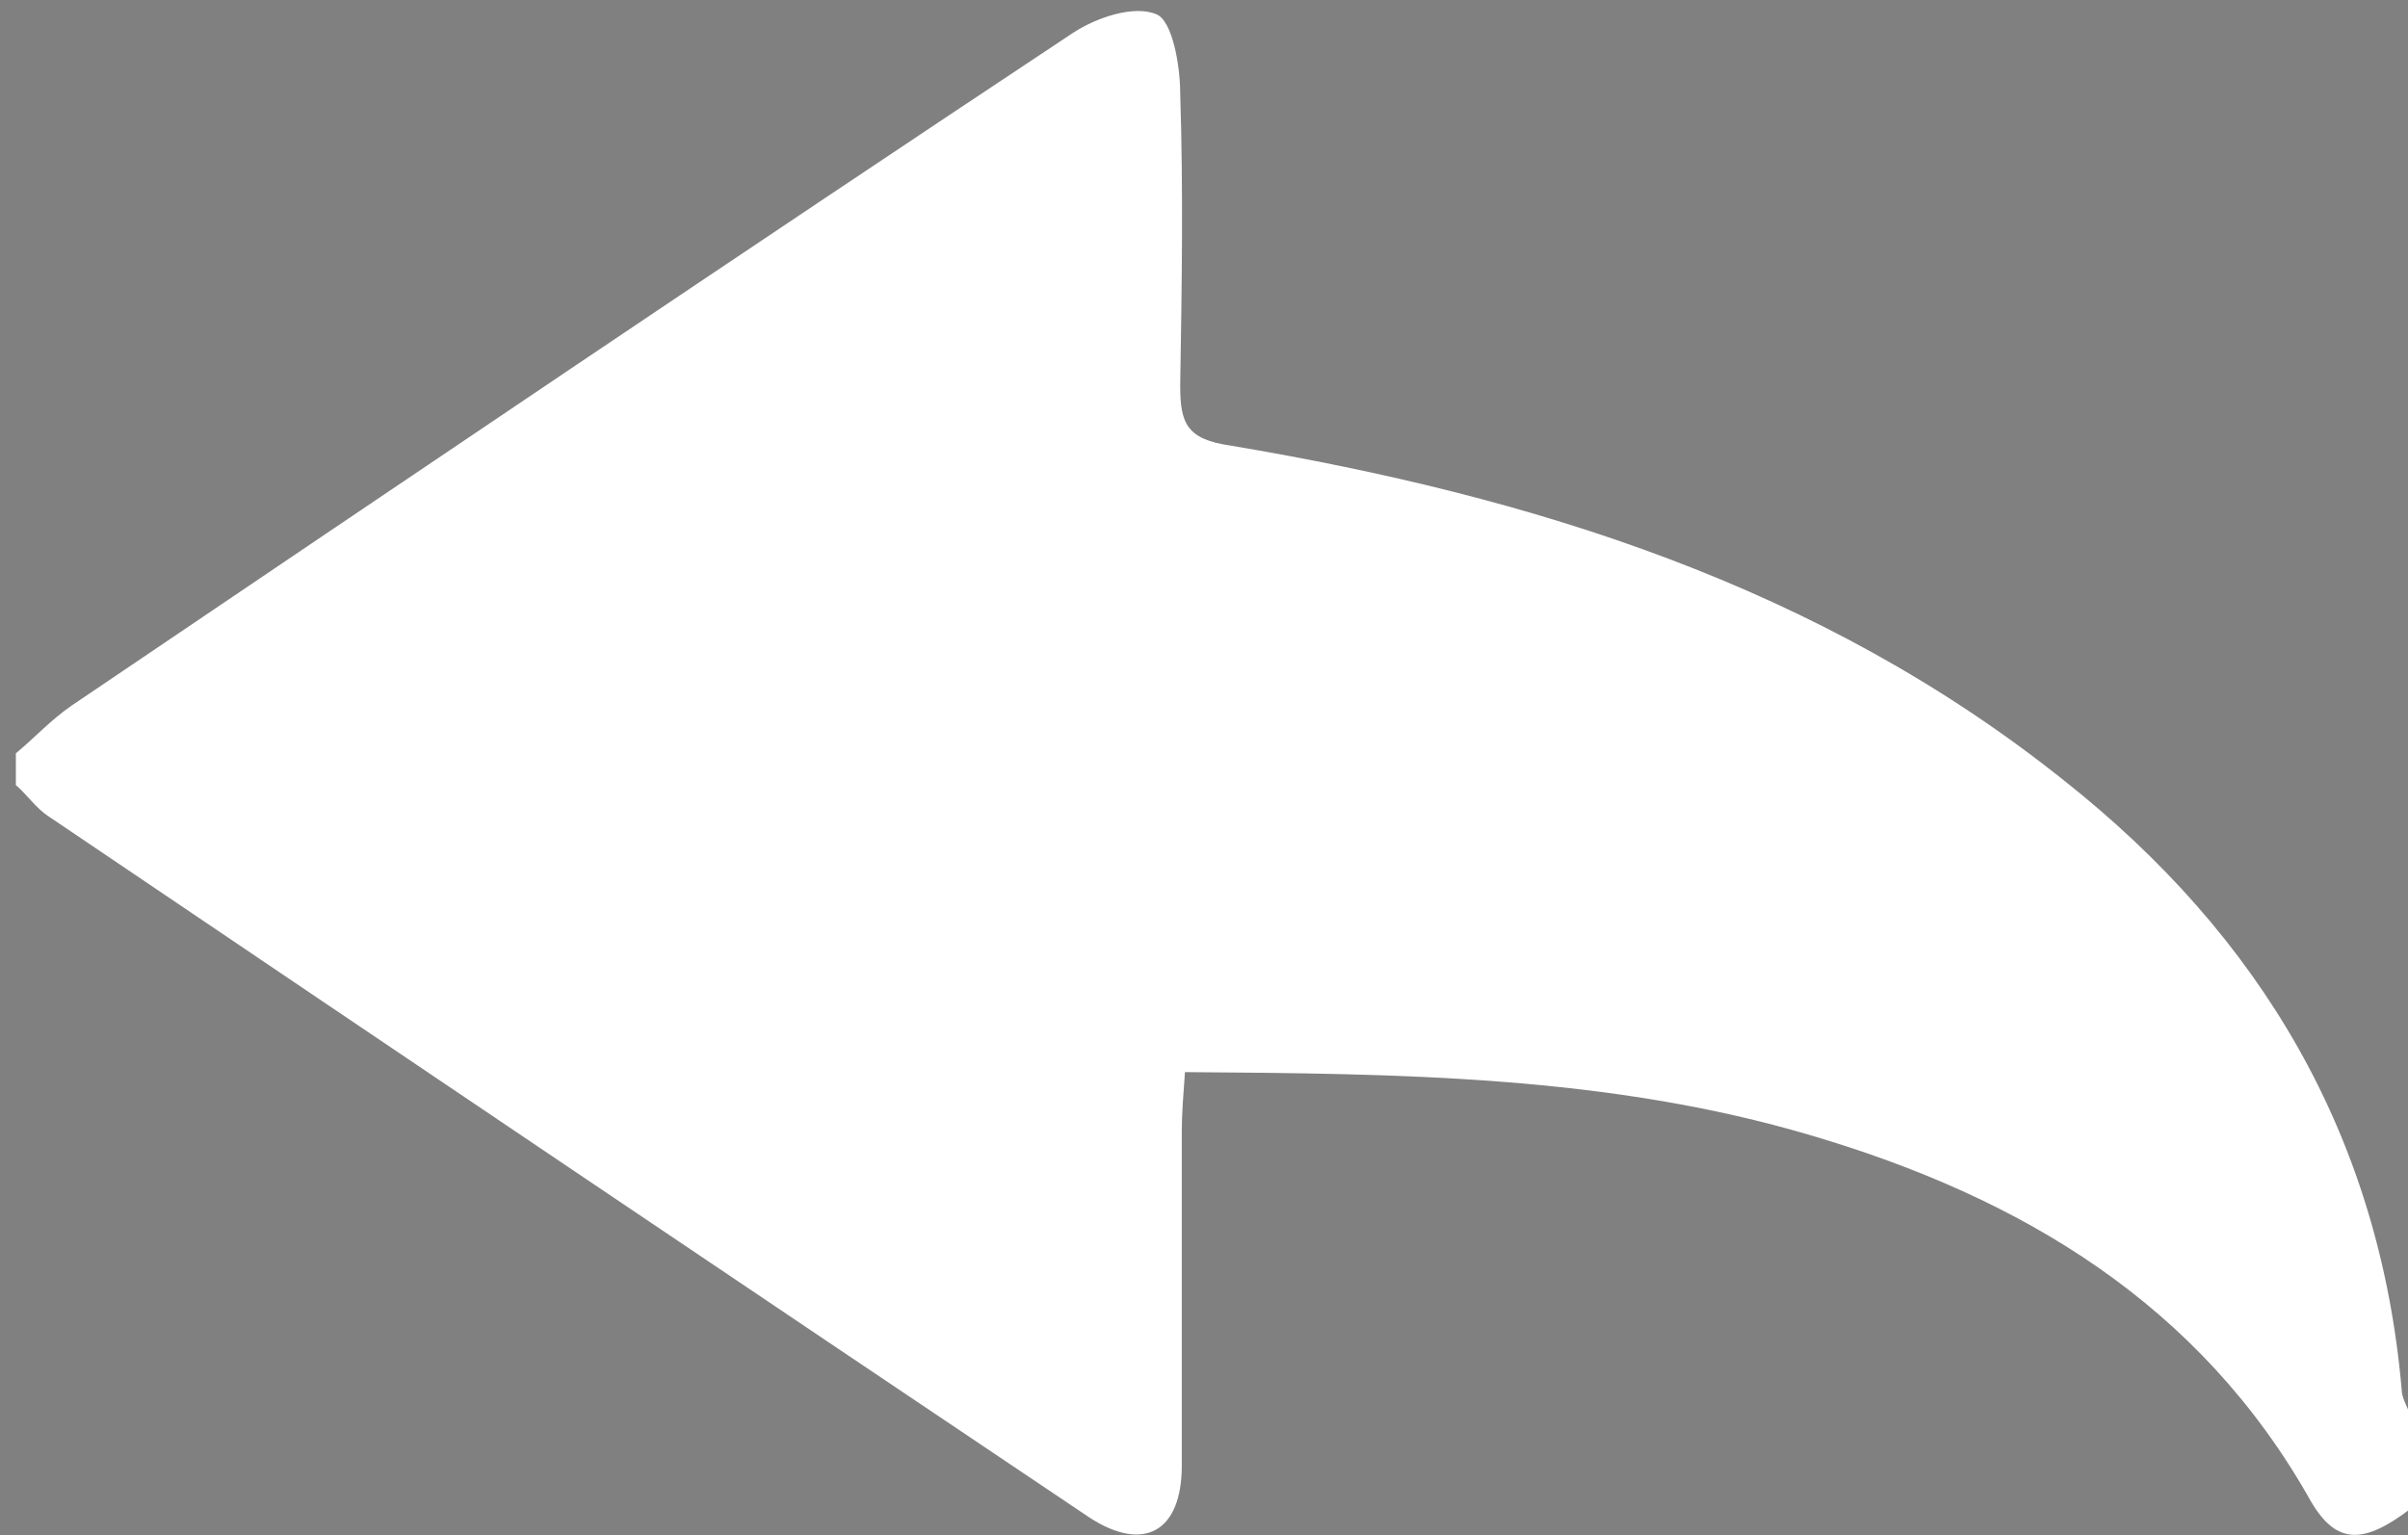 <?xml version="1.0" encoding="utf-8"?>
<!-- Generator: Adobe Illustrator 22.1.0, SVG Export Plug-In . SVG Version: 6.00 Build 0)  -->
<svg version="1.1" xmlns="http://www.w3.org/2000/svg" xmlns:xlink="http://www.w3.org/1999/xlink" x="0px" y="0px"
	 viewBox="0 0 151.8 96.8" style="enable-background:new 0 0 151.8 96.8;" xml:space="preserve">
<rect x="0" y="0" width="151.8" height="96.8" fill="#808080" stroke="none"/>
<style type="text/css">
	.st0{fill:#434141;stroke:#FFFFFF;stroke-width:0.828;stroke-miterlimit:10;}
	.st1{fill:#FFFFFF;stroke:#000000;stroke-miterlimit:10;}
	.st2{fill:#FFFFFF;}
	.st3{display:none;}
	.st4{display:inline;}
	.st5{display:inline;fill:#FFFFFF;stroke:#000000;stroke-width:3;stroke-miterlimit:10;}
	.st6{fill:#010101;}
	.st7{fill:#567ECC;}
	.st8{fill:#698FD9;}
</style>
<g id="Layer_1">
	<path class="st0" d="M-376.1,128.4h-127c-6.6,0-12-5.4-12-12v-127c0-6.6,5.4-12,12-12h127c6.6,0,12,5.4,12,12v127
		C-364.1,123-369.5,128.4-376.1,128.4z"/>
	<g id="bDhY4X_1_">
		<g>
			<path class="st1" d="M-539.9,130c-2.6,3-5,5.7-7.4,8.5c-7.8-5.1-15.2-9.7-22.4-14.8c-1.3-0.9-1.5-3.5-2.2-5.4
				c-0.6-1.6-0.8-3.7-1.9-4.8c-17.6-18.2-35.2-36.3-52.9-54.4c-0.3,0.5-0.6,1.1-0.9,1.6c-3.1,0.8-6.1,2.2-9.3,2.3
				c-3.8,0.2-6.4-2-7.2-6c-1.8-8.5-3.8-10.2-12.4-11.4c-1.2-0.2-2.5-1.1-3.4-2c-10.2-10.4-20.4-20.8-30.6-31.2
				c-3.8-3.9-4.7-8.6-3-13.7c3.8-11.3,17.1-18.1,27.4-14c2.1,0.8,4.2,2.2,5.8,3.8c9,9.5,17.9,19,26.7,28.7c1.2,1.3,1.9,3.3,2.2,5
				c0.8,5.7,4.5,10.3,10,11.9c9.2,2.7,10.5,8.1,3.2,15.2c9.8,10.3,19.6,20.7,29.5,31c7.2,7.6,14.5,15,21.6,22.7
				c2.3,2.5,4.7,4.1,8.1,3.6c2.6-0.4,4.2,0.6,5.7,2.9C-548.9,116.5-544.3,123.3-539.9,130z"/>
			<path class="st1" d="M-611.9,50c5.1-4.7,5.2-7.2,0.2-14.3c0.7-0.5,1.5-1,2.3-1.6c5.6-4.8,9-9.8,8.8-18.2
				c-0.2-15.1,14-28.4,30.1-30.5c3.5-0.4,7.1-0.1,11.5-0.1c-2.5,3.2-4.5,5.8-6.6,8.4c-2.2,2.8-4.4,5.6-6.6,8.4
				c-8.8,11.2-8.7,12.2,2,21.6c3.1,2.7,5.3,2.7,8.5-0.2c6.2-5.6,12.4-11.3,18.5-17c0.9-0.8,1.8-1.5,3.9-2c-0.4,4.5-0.3,9.1-1.2,13.6
				c-2,10.6-6,20.3-14.6,27.4c-6,5-13,6.4-20.5,4.7c-2.5-0.6-4.3-0.3-6.3,1.4c-5.1,4.4-10.4,8.5-15.4,12.5
				C-602.3,59.2-607,54.7-611.9,50z"/>
			<path class="st1" d="M-641.3,65.7c4.9,3.3,9.5,5.3,13.9,1.5c4.2,3.8,8.2,7.5,12.5,11.4c-7.7,6.6-15.2,13-22.7,19.4
				c-13,11-25.9,22.1-38.9,33.1c-5,4.2-9.7,4-14.1-0.5c-4.5-4.6-4.9-10.9-0.7-15.5c3-3.2,6.2-6.2,9.3-9.3
				c13-12.9,25.9-25.8,38.9-38.7C-642.6,66.8-642,66.4-641.3,65.7z M-676.5,120.9c0-3-2.4-5.7-5.3-5.8c-3.2-0.2-6,2.6-6,6
				c0,3,2.5,5.6,5.5,5.5C-679.1,126.6-676.6,124.1-676.5,120.9z"/>
		</g>
	</g>
	<g id="bDhY4X_2_">
		<g>
			<path class="st2" d="M-375.9,110c-2.2,2.5-4.1,4.7-6.1,7c-6.4-4.2-12.6-8-18.6-12.2c-1.1-0.8-1.2-2.9-1.8-4.5
				c-0.5-1.3-0.6-3-1.5-4c-14.5-15.1-29.2-30.1-43.8-45.1c-0.3,0.4-0.5,0.9-0.8,1.3c-2.6,0.7-5.1,1.8-7.7,1.9
				c-3.2,0.2-5.3-1.7-6-4.9c-1.5-7.1-3.1-8.5-10.3-9.4c-1-0.1-2-0.9-2.8-1.7c-8.5-8.6-16.9-17.2-25.4-25.8
				c-3.2-3.3-3.9-7.1-2.4-11.3c3.2-9.3,14.2-15,22.7-11.6c1.7,0.7,3.5,1.8,4.8,3.1c7.4,7.8,14.8,15.8,22.1,23.8
				c1,1.1,1.6,2.7,1.8,4.1c0.7,4.7,3.7,8.5,8.3,9.8c7.6,2.2,8.7,6.7,2.6,12.6c8.1,8.6,16.3,17.1,24.4,25.7c6,6.3,12,12.4,17.9,18.8
				c1.9,2.1,3.9,3.4,6.7,3c2.2-0.3,3.5,0.5,4.7,2.4C-383.4,98.8-379.5,104.5-375.9,110z"/>
			<path class="st2" d="M-435.5,43.8c4.3-3.9,4.3-5.9,0.1-11.9c0.6-0.4,1.3-0.8,1.9-1.4c4.6-4,7.4-8.1,7.3-15.1
				C-426.4,3-414.6-8.1-401.3-9.8c2.9-0.4,5.8-0.1,9.5-0.1c-2.1,2.6-3.8,4.8-5.5,7c-1.8,2.3-3.7,4.6-5.5,7
				c-7.3,9.3-7.2,10.1,1.7,17.8c2.6,2.3,4.4,2.2,7.1-0.2c5.1-4.7,10.2-9.4,15.4-14.1c0.7-0.7,1.5-1.3,3.2-1.7
				c-0.3,3.8-0.3,7.6-1,11.2c-1.7,8.8-5,16.8-12.1,22.7c-5,4.2-10.7,5.3-16.9,3.9c-2.1-0.5-3.6-0.3-5.2,1.2
				c-4.2,3.6-8.6,7-12.7,10.4C-427.5,51.4-431.4,47.7-435.5,43.8z"/>
			<path class="st2" d="M-459.8,56.8c4,2.7,7.9,4.4,11.5,1.3c3.5,3.2,6.8,6.2,10.4,9.5c-6.4,5.5-12.6,10.8-18.8,16.1
				c-10.7,9.1-21.5,18.3-32.2,27.4c-4.1,3.5-8,3.3-11.7-0.4c-3.8-3.8-4-9.1-0.5-12.8c2.5-2.7,5.2-5.1,7.7-7.7
				c10.7-10.7,21.4-21.3,32.2-32C-460.9,57.7-460.5,57.4-459.8,56.8z M-489,102.5c0-2.5-2-4.7-4.4-4.8c-2.7-0.1-4.9,2.2-4.9,5
				c0,2.5,2.1,4.6,4.5,4.6C-491.1,107.2-489.1,105.2-489,102.5z"/>
		</g>
	</g>
	<g id="_x38_v3C2y_1_">
		<g>
			<path class="st2" d="M-243-2.7c0.9,1,2.1,2.5,3.2,3.8c-27.4,27.4-55,55-83,83c2.3,1.6,4,2.8,6,4.2c27-27.1,54.5-54.6,82-82.2
				c7.5,7.5,14.8,14.9,21.9,22c-28.9,28.9-58,58-87,86.9c-9.9-10-20.2-20.3-30.3-30.4C-301.4,55.7-272.3,26.7-243-2.7z"/>
			<path class="st2" d="M-207.5,23.8c-10.7-10.7-21-21-31.4-31.5c2.9-2.9,5.7-6.2,9-9c4.7-3.9,11.2-3.5,15.7,0.8
				c5,4.8,10,9.7,14.8,14.8c4.5,4.7,4.5,11.4,0.2,16.3C-201.9,18.3-204.7,21-207.5,23.8z"/>
			<path class="st2" d="M-305.2,119.8c-11.2,1.7-22.9,3.4-35.2,5.3c1.9-12.3,3.6-24,5.3-35.4C-325.1,99.7-315.2,109.7-305.2,119.8z"
				/>
		</g>
	</g>
</g>
<g id="Layer_10" class="st3">
	<g id="oOT1kY_1_" class="st4">
		<g>
			<path class="st2" d="M-96.9,118.6c-20.5,0-41-0.4-61.5,0.2c-8.9,0.2-13.9-8.2-9.2-16.5c18.2-31.9,36.2-64,54.3-96.1
				c2.9-5.2,5.8-10.3,8.7-15.4c4.1-7,12.5-7.1,16.5-0.1C-66.9,28-45.8,65.2-24.8,102.5c4.6,8.1-0.2,16.1-9.5,16.1
				C-55.2,118.6-76,118.6-96.9,118.6z M-123.9,59.7c-1.5-0.5-2.7-0.9-4.1-1.4c-0.5,1.4-1,2.5-1.4,3.8c20.9,9.2,41.5,18.3,61.6,27.1
				c-2.8,5.4-5.5,10.5-8.3,15.7c12.9,0,25.1,0,37.8,0c-5.4-9.5-10.6-18.7-16.1-28.4c-2.6,2.7-4.9,5.3-7.4,7.6
				c-0.7,0.7-2.4,1.1-3.2,0.8c-4.6-1.7-9.2-3.7-13.7-5.7c-1-0.4-2-1.7-2.2-2.7c-1.3-5.4-2.2-10.9-3.6-16.3c-0.6-2.3-1.7-5.2-3.5-6.2
				c-7.3-4.1-14.9-7.6-23.9-5.7c-4.6,0.9-8.3,2.4-9.8,7.3C-122.2,57-123.1,58.2-123.9,59.7z M-122.8,104.9c8.5,1,8.4,1,10.6-6.5
				c1.8-6.3,3.7-12.6,5.5-18.9c8.4,6.9,10.5,15.7,8.5,25.7c3.4,0,6,0,8.8,0c0-4.9,0.4-9.6-0.2-14.1c-0.3-2.5-1.8-5.9-3.8-7
				c-6.8-3.6-14.1-6.4-21.4-9.6C-117.5,84.8-120.1,94.8-122.8,104.9z M-82.9,40.5c0.1-4.7-3.5-8.5-8.1-8.6c-4.2-0.1-8.2,3.8-8.2,8.1
				c-0.1,4.5,3.5,8.1,8,8.2C-86.5,48.3-82.9,45.1-82.9,40.5z"/>
			<path class="st2" d="M-106.4,56.3c-1.4,3-2.8,6-4.4,9.2c-1.9-0.8-3.4-1.4-5-2C-114.4,57.2-113.3,56.4-106.4,56.3z"/>
			<path class="st2" d="M-89.8,74.6c-2.4-1-4.1-1.8-6.4-2.8c1.2-2.8,2.3-5.6,3.8-9.2C-91.5,67-90.7,70.5-89.8,74.6z"/>
		</g>
	</g>
</g>
<g id="Layer_11">
	<g id="QWGp6Z_1_">
		<g>
			<path class="st2" d="M152,95.1c-3,2.3-4.7,2.3-6.3-0.4c-7-12.5-18.3-19.2-31.5-23.1c-12.8-3.8-26-3.9-39.5-4
				c-0.1,1.4-0.2,2.6-0.2,3.7c0,7,0,14.1,0,21.1c0,4.2-2.4,5.5-5.8,3.3C46.8,81,25,66.3,3.1,51.5c-0.8-0.5-1.4-1.4-2.1-2
				c0-0.7,0-1.3,0-2c1.2-1,2.2-2.1,3.5-3c21-14.2,42-28.4,63.1-42.4c1.5-1,3.9-1.8,5.3-1.2c1,0.4,1.5,3.2,1.5,5
				c0.2,6.1,0.1,12.3,0,18.4c0,2.4,0.4,3.4,3.2,3.8c19,3.2,37.1,8.8,52.5,21.1c12.4,9.8,19.9,22.4,21.3,38.4c0,0.5,0.3,1,0.5,1.5
				C152,91.1,152,93.1,152,95.1z"/>
		</g>
	</g>
</g>
<g id="Layer_7">
	<g id="OuiUpj_1_">
		<g>
			<path class="st2" d="M-315.3,30.9c31.5,0,62.5,0,94.1,0c0,1.3,0,2.5,0,3.7c0,28.1,0,56.2,0,84.3c0,5.4-1.3,6.7-6.7,6.7
				c-27,0-53.9,0-80.9,0c-5.2,0-6.5-1.3-6.5-6.5c0-28.1,0-56.2,0-84.3C-315.3,33.5-315.3,32.3-315.3,30.9z M-249.1,78
				c0,10,0,20.1,0,30.1c0,1.8-0.4,3.8,0.2,5.3c0.6,1.5,2.3,3.5,3.5,3.6c1.3,0.1,2.8-1.9,3.9-3.2c0.5-0.5,0.2-1.7,0.2-2.6
				c0-22.1,0-44.1,0-66.2c0-0.9,0.3-2-0.1-2.6c-1.1-1.4-2.5-3.5-3.7-3.5c-1.3,0-2.7,2.1-3.8,3.4c-0.4,0.6-0.1,1.7-0.1,2.6
				C-249.1,55.9-249,67-249.1,78z M-288,77.8c0-11.4,0-22.7,0-34.1c0-2.7-0.9-4.7-3.6-5.1c-2.1-0.4-3.9,2.1-3.9,5.2
				c0,22.7,0,45.4,0,68.2c0,2.8,0.7,5,3.8,5.3c2.2,0.2,3.7-2.1,3.7-5.3C-288,100.5-288,89.2-288,77.8z M-272,77.8
				c0,10.5,0,20.9,0,31.4c0,1.3,0,2.7,0,4c0.1,2.4,1.5,3.9,3.8,3.9c2.3,0,3.6-1.6,3.7-3.9c0.1-0.8,0-1.6,0-2.3c0-21.5,0-43,0-64.5
				c0-1.4,0.5-3.2-0.2-4.3c-0.8-1.4-2.4-3.1-3.8-3.3c-1.1-0.1-2.5,2-3.5,3.3c-0.4,0.6-0.1,1.7-0.1,2.6C-272,55.8-272,66.8-272,77.8z
				"/>
			<path class="st2" d="M-268.6,23c-16.4,0-32.8,0-49.2,0c-5.3,0-6.9-1.7-7-7c0-3.8-0.1-7.6,0-11.4c0.1-4.1,1.9-5.8,6-5.8
				c33.6,0,67.1,0,100.7,0c3.8,0,5.6,1.9,5.7,5.8c0,4.1,0.1,8.2,0,12.4c0,4.3-1.8,6.1-6.1,6.1C-235.1,23-251.8,23-268.6,23z"/>
			<path class="st2" d="M-249.1-8.5c-2.2,0-4,0.1-5.7-0.1c-0.8-0.1-2-0.8-2.1-1.4c-0.5-2.5-2-2.7-4.1-2.7c-6,0.1-12,0-17.9,0
				c-1.9,4.5-1.9,4.5-8.7,3.9c-0.1-0.2-0.2-0.4-0.2-0.5c2.8-12.6,0.6-10.7,13.2-10.8c5.9-0.1,11.8,0.1,17.7-0.1
				c3.1-0.1,4.8,1.2,5.6,4.1C-250.7-13.7-249.9-11.3-249.1-8.5z"/>
		</g>
	</g>
</g>
<g id="Layer_8" class="st3">
	<g id="qTIRgY_1_" class="st4">
		<g>
			<path class="st2" d="M-223.6-20.9c7.5,1.9,12.7,6.2,14.6,14c0.2,0.7,0.4,1.5,0.4,2.2c0,15.7,0,31.4,0,47.4c-4.2,0-8.4,0-13.1,0
				c0-1,0-2.1,0-3.3c0-13.5,0-27.1,0-40.6c0-4.5-1.5-6-6-6c-28.4,0-56.8,0-85.2,0c-4.7,0-6.2,1.5-6.2,6.2c0,35.5,0,71.1,0,106.6
				c0,4.7,1.5,6.2,6.3,6.2c14,0,27.9,0,42.3,0c0,4.7,0,9.2,0,13.7c-15.6,0-31.2,0-46.8,0c-11.5-4.3-15-9.3-15-22
				c0-34.2,0-68.3,0-102.5c0-12.6,3.4-17.7,15-22C-286.1-20.9-254.9-20.9-223.6-20.9z"/>
			<path class="st2" d="M-212.8,99.9c4.5,4,9.1,8,13.5,12.2c2.7,2.6,3,6.4,1.2,9.5c-1.7,3-4.4,4.4-7.7,3.6c-1.8-0.4-3.5-1.6-4.9-2.9
				c-4.4-3.9-8.6-8-13.1-12.2c-18.9,7.6-34.1,4-43.8-11c-8.9-13.8-6.7-32.8,5.3-44c11.2-10.5,28.4-11.6,40.9-2.8
				C-210.4,59.9-201.1,78.2-212.8,99.9z M-240.2,58.8c-10.9,0-19.9,9.3-20,20.6c-0.1,11.2,9,20.7,19.8,20.8
				c10.9,0.1,20.2-9.4,20.1-20.8C-220.2,68.2-229.3,58.8-240.2,58.8z"/>
			<path class="st2" d="M-305.6,15.4c0-2.9,0-5.6,0-8.6c23.4,0,46.7,0,70.3,0c0,2.8,0,5.6,0,8.6C-258.6,15.4-281.9,15.4-305.6,15.4z
				"/>
			<path class="st2" d="M-305.5,42.7c0-2.9,0-5.6,0-8.4c23.4,0,46.8,0,70.3,0c0,2.9,0,5.5,0,8.4C-258.6,42.7-281.9,42.7-305.5,42.7z
				"/>
			<path class="st2" d="M-305.5,70.3c0-2.9,0-5.5,0-8.7c4.4,0,8.6,0,12.9,0c4.3,0,8.6,0,13.2,0c0,3,0,5.8,0,8.7
				C-288.1,70.3-296.7,70.3-305.5,70.3z"/>
			<path class="st2" d="M-305.5,90.3c0-2.9,0-5.5,0-8.7c4.4,0,8.6,0,12.9,0c4.3,0,8.6,0,13.2,0c0,3,0,5.8,0,8.7
				C-288.1,90.3-296.7,90.3-305.5,90.3z"/>
		</g>
	</g>
</g>
<g id="Layer_9">
</g>
<g id="Layer_5" class="st3">
	<rect x="-696" y="-9.5" class="st5" width="157" height="128"/>
	<g id="nNQXZA.tif" class="st4">
		<g>
			<path class="st6" d="M-605.8-7.3c-0.1,0.1-0.2,0.2-0.2,0.3c-0.3,0.3-0.5,0.6-0.6,0.9l0,0.1c0,0,0-0.1,0-0.1
				c-0.2,0.1-0.3,0.3-0.4,0.6c0,0,0,0,0,0c-0.3,0.3-0.5,0.6-0.6,0.9c0,0,0,0,0,0c-0.6,0.7-1,1.5-1.3,2.3l0,0.1c0,0,0-0.1,0-0.1
				c-0.3,0.3-0.5,0.6-0.6,1c0,0,0,0,0,0c-0.4,0.4-0.6,0.8-0.8,1.3c-0.1,0.1-0.1,0.2-0.2,0.3c-0.3,0.3-0.5,0.6-0.6,1
				c-0.2,0.2-0.3,0.4-0.4,0.7c-0.4,0.4-0.6,0.9-0.7,1.4c-0.1,0.1-0.1,0.3-0.2,0.4c-0.2,0.1-0.2,0.2-0.2,0.4
				c-0.2,0.2-0.3,0.4-0.4,0.7c-1.2,2-2.2,4-3,6.1c0,0.1-0.1,0.2-0.1,0.2c-0.1,0.2-0.3,0.4-0.4,0.6c-3,6.4-5.6,13-7.7,19.8
				c-2.7,8.8-4.8,17.8-5.5,27c-0.1,1.6-0.1,1.6,1.4,1.6c6,0,12,0,17.9,0.1c2.8,0,5.7,0.1,8.5,0.5c1.4,0.2,1.5,0.3,1.2,1.3
				c-2.3,8.2-3.5,16.6-3.9,25.1c0,0.8,0.2,1,1,0.9c5.4-0.7,10.7-1.7,16-3.1c7.4-2,14.5-4.8,21.2-8.4c0.6-0.3,0.9-0.3,1.2,0.4
				c0.5,1.2,1.2,2.3,1.8,3.4c1,1.8,1,1.8-0.9,2.8c-2.7,1.4-5.6,2.6-8.4,3.9c-0.1,0-0.1,0-0.2,0c-10,4-20.3,6.7-31.1,7.8
				c-0.5,0.1-0.7,0.3-0.6,0.8c0.2,2,0.2,4.1,0.4,6.1c0.6,5.8,1.6,11.6,3.1,17.2c1.6,6.5,3.9,12.8,6.9,18.8c0.1,0.3,0.4,0.5,0.3,0.8
				c-1.3,1.2-2.8,2.4-4.5,3.1c-1.2,0.6-1.6,0.4-2.2-0.8c-3.6-6.9-6.3-14.1-8.3-21.6c-0.1-0.2-0.2-0.5-0.2-0.7c0,0,0-0.1,0-0.1
				c-1.8-7.4-2.9-14.9-3.2-22.5c0-0.2,0-0.5-0.4-0.5c-4-0.1-8.1,0.1-12.1-0.2c-2.3-0.2-4.6-0.4-6.9-0.6c-2.2-0.2-4.3-0.5-6.4-0.8
				c-2.8-0.4-5.6-1-8.3-1.6c-3.8-0.9-7.6-1.9-11.4-3c-5.1-1.5-10-3.4-14.9-5.4c-0.6-0.3-1.3-0.6-2-0.9c-0.4-0.2-0.6-0.4-0.3-0.8
				c0.8-1.5,1.6-3.1,2.4-4.7c0.3-0.6,0.6-0.8,1.3-0.5c7.7,3.6,15.8,6.2,24.2,8.1c7.5,1.8,15,2.9,22.6,3.3c3.7,0.2,7.4,0.3,11.1,0.2
				c0.8,0,1-0.3,1-1.1c0.1-6.1,0.8-12.2,2.1-18.2c0.2-0.8,0-1-0.8-1c-6.5,0.3-13,0.3-19.4,0.2c-2,0-4-0.1-5.9-0.4
				c-0.7-0.1-1.1-0.4-1-1.2c0.2-1.8,0.2-3.5,0.3-5.3c0.3-2.3,0.5-4.6,0.8-6.8c0.3-2.5,0.8-5,1.1-7.5c0-0.1,0-0.2,0.1-0.4
				c0.2-0.2,0.1-0.4,0.1-0.6c0.5-2.1,0.9-4.3,1.5-6.4c0.8-3.1,1.7-6.2,2.5-9.3c0.6-1.7,1.2-3.5,1.8-5.2c1.6-4.7,3.5-9.2,5.5-13.8
				c0.1-0.1,0.1-0.3,0.2-0.4c0.1-0.1,0.1-0.3,0.2-0.4c0.1-0.1,0.1-0.3,0.2-0.4c0.2-0.1,0.2-0.2,0.2-0.4c3.3-6.9,6.9-13.7,10.9-20.2
				c2.8-4.4,5.7-8.8,8.9-13c1.9-2.5,3.8-5,5.9-7.4c0.2-0.2,0.4-0.5,0.7-0.7c1.3,1.5,2.6,2.9,4,4.3c0.4,0.4,0.1,0.7-0.1,1
				c-0.2,0.1-0.4,0.3-0.4,0.5c-0.1,0.1-0.1,0.1-0.2,0.2c-0.3,0.2-0.5,0.4-0.6,0.7c-0.1,0.1-0.1,0.1-0.2,0.2
				c-0.2,0.1-0.4,0.3-0.4,0.5c-0.1,0.1-0.2,0.3-0.3,0.4c-0.2,0.1-0.4,0.3-0.4,0.5c-0.1,0.1-0.1,0.1-0.2,0.2
				c-0.2,0.1-0.4,0.3-0.4,0.5c-0.1,0.1-0.2,0.3-0.3,0.4c-0.2,0.1-0.3,0.3-0.4,0.5c-0.1,0.1-0.1,0.1-0.2,0.2
				c-0.2,0.1-0.4,0.3-0.4,0.5c-0.1,0.1-0.1,0.1-0.2,0.2c-0.2,0.1-0.3,0.3-0.4,0.5c-0.4,0.5-0.8,1-1.1,1.5c-0.2,0.1-0.3,0.3-0.4,0.6
				c-0.2,0.2-0.4,0.5-0.5,0.8c-0.2,0.1-0.3,0.3-0.4,0.6c-0.2,0.2-0.4,0.5-0.5,0.8c-0.2,0.1-0.3,0.3-0.4,0.6c-1.1,1.4-2.1,2.9-3,4.5
				c-0.2,0.1-0.3,0.3-0.4,0.6c-0.2,0.2-0.3,0.4-0.4,0.6c0,0,0,0,0,0c-0.2,0.1-0.3,0.3-0.4,0.6c0,0,0,0,0,0
				C-605.4-8.1-605.6-7.8-605.8-7.3z"/>
			<path class="st2" d="M-622.9,10.6c-0.1,0.1-0.1,0.3-0.2,0.4c-0.3,0-0.6,0.1-0.2,0.4c-0.1,0.1-0.1,0.3-0.2,0.4
				c-0.7,0.1-0.8,0.7-1.1,1.2c-0.6,0.9-1,2-2.5,1.9c-0.6,0-1.2-0.1-1.8-0.1c-2.1,0-4.3,0-6.4,0c-2.5,0-5,0-7.6,0c-2.5,0-5.1,0-7.6,0
				c0-0.8-0.4-1.2-1.2-1.1c-2,0-3.9,0-5.9,0c-0.8,0-1.3,0.2-1.3,1.1c-1.2,0-2.5-0.1-3.7,0c-2.3,0.2-4.6-0.1-6.9,0
				c-2.3,0.1-4.5-0.1-6.8,0.1c-0.8,0.1-1.6-0.4-2.4-0.1c-0.6,0.2-1.3,0.3-1.9,0c-1-0.4-2-0.1-3-0.1c-1.7,0-3.5,0.3-5.2,0.2
				c-2.4-0.1-4.7-0.1-7.1-0.1c-0.5,0-1,0-1.5-0.2c0-7.3,0-14.7,0-22c0-0.5,0-0.9,0-1.4c0-1.1,0.7-1.1,1.5-1.1c26.3,0,52.7,0,79,0
				c1.7,0,3.3,0,5,0c-4,6.5-7.6,13.3-10.9,20.2C-623,10.3-623.2,10.3-622.9,10.6z"/>
			<path class="st2" d="M-612.4,95.8c0.4-0.1,0.4,0.2,0.4,0.5c0.3,7.6,1.4,15.1,3.2,22.5c0,0,0,0.1,0,0.1c-10.7,0-21.3,0-32,0
				c-18.3,0-36.7,0-55,0c-1.5,0-1.5-0.1-1.5-1.5c0-5.8,0-11.7,0-17.5c1.5,0.3,3.1,0.3,4.6,0.2c0.5,0,1-0.3,1.6-0.1
				c0.9,0.3,1.9,0,2.8,0c0.8,0,1.6-0.1,2.4,0c1,0,2,0.1,2.9,0.1c0.9,0,1.8-0.3,2.6-0.1c1.8,0.5,3.6-0.3,5.4,0.1
				c0.9,0.2,1.8-0.1,2.8,0c1.8,0.2,3.7-0.3,5.5,0c1,0.2,2-0.3,3-0.1c1.1,0.3,2.3,0.2,3.4,0.2c1.2-0.1,2.4,0.3,3.5,0.1
				c2-0.3,4.1,0.1,6.1-0.1c0.5,0,1-0.1,1.5-0.1c1.4,0,2.7,0,4.1,0c1.1,0,2.3-0.3,3.4,0.1c0.3,0.1,0.6,0.1,0.8,0
				c1.1-0.5,2.4,0.6,3.5-0.3c1.7,0.4,3.4,0,5,0.2c0.4,0.1,0.9,0.3,1.3,0.2c0.9-0.4,1.8,0.1,2.8,0c1.3,0,2.5-0.3,3.8-0.1
				c1.7,0.2,3.5,0.1,5.2-0.1c0.5,0,1,0.1,1.6,0.1c1.4,0,2.8-0.2,4.3-0.2c0.5,0,0.6-0.1,0.7-0.5C-612.6,98-612.5,96.9-612.4,95.8z"/>
			<path class="st2" d="M-636.8,61.8c-0.1,1.8-0.2,3.5-0.3,5.3c-0.1,0.8,0.3,1.1,1,1.2c2,0.3,3.9,0.4,5.9,0.4
				c6.5,0.1,13,0.1,19.4-0.2c0.8,0,1,0.2,0.8,1c-1.3,6-2,12.1-2.1,18.2c0,0.8-0.2,1.1-1,1.1c-3.7,0.1-7.4,0.1-11.1-0.2
				c-7.6-0.5-15.2-1.6-22.6-3.3c-8.3-2-16.4-4.5-24.2-8.1c-0.8-0.4-1-0.1-1.3,0.5c-0.8,1.6-1.5,3.1-2.4,4.7
				c-0.3,0.5-0.1,0.7,0.3,0.8c0.7,0.3,1.3,0.6,2,0.9c0,0.5-0.4,0.9-0.8,0.8c-0.7-0.2-1.4,0.1-2.1,0.1c-2.1-0.1-4.1-0.1-6.2-0.2
				c-0.9,0-1.8,0.3-2.7,0.2c-1.1-0.1-2.3-0.1-3.4-0.2c-0.8,0-1.8,0.3-2.5,0.1c-1.8-0.4-3.6,0.6-5.4-0.3c-0.1-0.1-0.3,0-0.4,0.1
				c-0.4,0.3-0.9,0.2-1.4,0.2c0-5.7,0-11.3,0-17c1.3,0.1,2.5,0.2,3.8,0.2c2,0,4.1-0.1,6.1-0.1c1.1,0,2.2,0.1,3.4,0.2
				c0.5,0,1-0.1,1.5-0.1c1.5,0.1,2.9,0,4.4,0c0.3,0,0.6-0.2,0.9-0.1c1.4,0.4,2.9,0,4.3,0.1c2.1,0.1,4.3,0.1,6.4,0
				c1.1,0,2.3-0.1,3.4-0.1c1.4,0.1,2.8-0.1,4.2-0.1c0.5,0,1.1,0.3,1.7,0.1c1.9-0.5,3.8,0.1,5.8-0.1c1.9-0.2,3.9,0.3,5.9-0.1
				c0.1,0,0.3,0,0.4,0c1.8,0.3,3.6-0.1,5.4,0.2c0.4,0.1,0.9-0.1,1.4-0.2c0.3-0.1,0.5-0.3,0.6-0.6c0.1-1.4,0.8-2.8,0.7-4.2
				C-637.3,62.8-637.3,62.2-636.8,61.8z"/>
			<path class="st2" d="M-650.5,14.8c2.5,0,5.1,0,7.6,0c2.5,0,5,0,7.6,0c2.1,0,4.3,0,6.4,0c0.6,0,1.2,0.1,1.8,0.1
				c1.5,0.1,1.9-1,2.5-1.9c0.3-0.5,0.4-1.1,1.1-1.2c-1.9,4.6-3.9,9.1-5.5,13.8c-0.6,1.7-1.2,3.5-1.8,5.2c-0.2,0-0.3,0.1-0.4,0.3
				c-0.3,0.8-0.6,1.6-1,2.4c-0.5,1.2-0.8,1.4-2.2,1.5c-0.5,0-1-0.3-1.5-0.2c-1.5,0.4-3.1-0.1-4.7,0.1c-1.5,0.2-3.1-0.1-4.7,0
				c-0.7,0-1.4,0.1-2.1,0c-1-0.1-2.1-0.3-3-0.1c-1.9,0.3-3.7,0.2-5.5,0c-1.5-0.1-3,0-4.5,0c-1.7,0-3.4,0.1-5.1,0.1
				c-1.6,0-3.1-0.1-4.6,0c-2.6,0.2-5.1-0.3-7.6,0.2c-1.2-0.7-2.4-0.1-3.6-0.1c-2.3,0-4.6-0.3-6.9,0c-0.5,0-1,0.2-1.6,0
				c-1.3-0.3-2.7-0.1-4.1-0.2c-1.2,0-2.3,0.1-3.5-0.1c0-6.7,0-13.5,0-20.2c0.5,0.2,1,0.2,1.5,0.2c2.4,0,4.7,0,7.1,0.1
				c1.7,0.1,3.5-0.2,5.2-0.2c1,0,2-0.3,3,0.1c0.6,0.3,1.3,0.2,1.9,0c0.8-0.3,1.6,0.1,2.4,0.1c2.2-0.1,4.5,0,6.8-0.1
				c2.3-0.1,4.6,0.2,6.9,0c1.2-0.1,2.5,0,3.7,0c0,0.3,0,0.7,0,1c0,5.3,0,10.6,0,15.9c0,1.3,0.1,1.4,1.5,1.4c1.8,0,3.5,0,5.3,0
				c1.5,0,1.6,0,1.6-1.5C-650.5,26-650.5,20.4-650.5,14.8z"/>
			<path class="st2" d="M-697.3,34.8c1.2,0.2,2.3,0,3.5,0.1c1.4,0,2.7-0.1,4.1,0.2c0.6,0.1,1.1,0,1.6,0c2.3-0.2,4.6,0.1,6.9,0
				c1.2,0,2.4-0.6,3.6,0.1c2.5-0.5,5.1,0,7.6-0.2c1.5-0.1,3.1,0,4.6,0c1.7,0,3.4-0.1,5.1-0.1c1.5,0,3-0.1,4.5,0
				c1.8,0.1,3.7,0.2,5.5,0c1-0.1,2,0,3,0.1c0.7,0.1,1.4,0,2.1,0c1.6-0.1,3.2,0.2,4.7,0c1.6-0.2,3.1,0.3,4.7-0.1
				c0.5-0.1,1,0.2,1.5,0.2c1.3,0,1.7-0.2,2.2-1.5c0.3-0.8,0.7-1.6,1-2.4c0.1-0.2,0.2-0.3,0.4-0.3c-0.8,3.1-1.7,6.2-2.5,9.3
				c-0.5,2.1-1,4.3-1.5,6.4c-0.4,0.1-0.5,0.3-0.1,0.6c0,0.1,0,0.2-0.1,0.4c-0.6,0.2-0.4,0.7-0.5,1.1c-0.2,0.8-0.5,1.6-0.8,2.4
				c-0.3,0.6-0.7,0.8-1.4,0.9c-1.2,0.1-2.5-0.1-3.7-0.1c-1.7,0-3.4,0-5.2-0.1c-2.1-0.1-4.2,0.1-6.3,0.1c-2.2,0-4.4-0.1-6.7-0.2
				c-2.4-0.1-4.7,0.1-7.1,0c-10.2-0.1-20.5,0-30.7,0C-697.3,46-697.3,40.4-697.3,34.8z"/>
			<path class="st2" d="M-697.3,51.6c10.2,0,20.5,0,30.7,0c2.4,0,4.7-0.2,7.1,0c2.2,0.1,4.4,0.2,6.7,0.2c2.1,0,4.2-0.2,6.3-0.1
				c1.7,0.1,3.5,0.1,5.2,0.1c1.3,0,2.5,0.2,3.7,0.1c0.7,0,1.1-0.2,1.4-0.9c0.3-0.8,0.6-1.6,0.8-2.4c0.1-0.4,0-0.9,0.5-1.1
				c-0.4,2.5-0.8,5-1.1,7.5c-0.3,2.3-0.5,4.5-0.8,6.8c-0.5,0.3-0.5,1-0.5,1.4c0.2,1.5-0.5,2.8-0.7,4.2c0,0.3-0.3,0.5-0.6,0.6
				c-0.5,0.1-0.9,0.3-1.4,0.2c-1.8-0.2-3.6,0.1-5.4-0.2c-0.1,0-0.3,0-0.4,0c-2,0.4-4-0.1-5.9,0.1c-1.9,0.2-3.9-0.4-5.8,0.1
				c-0.5,0.1-1.1-0.1-1.7-0.1c-1.4,0-2.8,0.2-4.2,0.1c-1.1-0.1-2.3,0-3.4,0.1c-2.1,0-4.3,0.1-6.4,0c-1.4-0.1-2.9,0.3-4.3-0.1
				c-0.3-0.1-0.6,0.1-0.9,0.1c-1.5,0-2.9,0.1-4.4,0c-0.5,0-1,0.1-1.5,0.1c-1.1,0-2.3-0.2-3.4-0.2c-2,0-4.1,0.2-6.1,0.1
				c-1.3,0-2.5-0.1-3.8-0.2C-697.3,62.6-697.3,57.1-697.3,51.6z"/>
			<path class="st2" d="M-697.3,85c0.5,0,0.9,0,1.4-0.2c0.1-0.1,0.3-0.2,0.4-0.1c1.7,0.9,3.6-0.2,5.4,0.3c0.7,0.2,1.7-0.1,2.5-0.1
				c1.1,0,2.3,0.1,3.4,0.2c0.9,0.1,1.8-0.2,2.7-0.2c2.1,0.1,4.1,0.1,6.2,0.2c0.7,0,1.4-0.3,2.1-0.1c0.4,0.1,0.8-0.3,0.8-0.8
				c4.9,2,9.8,3.9,14.9,5.4c3.8,1.1,7.6,2.1,11.4,3c2.7,0.7,5.5,1.2,8.3,1.6c2.1,0.3,4.3,0.6,6.4,0.8c2.3,0.2,4.6,0.4,6.9,0.6
				c4,0.3,8.1,0.1,12.1,0.2c-0.1,1.1-0.2,2.2-0.4,3.3c0,0.4-0.2,0.5-0.7,0.5c-1.4-0.1-2.8,0.2-4.3,0.2c-0.5,0-1-0.1-1.6-0.1
				c-1.7,0.2-3.5,0.3-5.2,0.1c-1.3-0.2-2.6,0.1-3.8,0.1c-0.9,0-1.8-0.4-2.8,0c-0.4,0.2-0.9-0.1-1.3-0.2c-1.7-0.2-3.4,0.3-5-0.2
				c-1.1,0.9-2.4-0.2-3.5,0.3c-0.2,0.1-0.6,0.1-0.8,0c-1.1-0.4-2.3-0.1-3.4-0.1c-1.4,0-2.7,0-4.1,0c-0.5,0-1,0.1-1.5,0.1
				c-2,0.2-4-0.2-6.1,0.1c-1.1,0.2-2.3-0.2-3.5-0.1c-1.2,0.1-2.3,0.1-3.4-0.2c-1-0.2-2,0.3-3,0.1c-1.8-0.3-3.7,0.2-5.5,0
				c-1-0.1-2,0.2-2.8,0c-1.8-0.4-3.6,0.4-5.4-0.1c-0.8-0.2-1.7,0.1-2.6,0.1c-1,0-2,0-2.9-0.1c-0.8,0-1.6,0-2.4,0
				c-0.9,0-1.9,0.3-2.8,0c-0.6-0.2-1,0.1-1.6,0.1c-1.6,0.1-3.1,0.1-4.6-0.2C-697.3,94.9-697.3,89.9-697.3,85z"/>
			<path d="M-583.6,26.3c0,1.9-0.1,3.7,0,5.6c0,0.9-0.3,1.3-1.2,1.2c-2,0-4,0-5.9,0c-0.9,0-1.2-0.4-1.2-1.2c0-1.9,0-3.7,0-5.6
				c0-3.7,0-7.4,0-11.1c0-1.5,0-1.5,1.6-1.5c1.7,0,3.5,0,5.2,0c1.5,0,1.6,0,1.6,1.5C-583.7,18.9-583.7,22.6-583.6,26.3z"/>
			<path class="st7" d="M-634.8,47.1c-0.3-0.3-0.3-0.5,0.1-0.6C-634.7,46.7-634.6,46.9-634.8,47.1z"/>
			<path class="st8" d="M-623.3,11.4c-0.4-0.3-0.1-0.4,0.2-0.4C-623.2,11.2-623.2,11.3-623.3,11.4z"/>
			<path class="st8" d="M-622.9,10.6c-0.3-0.3-0.1-0.3,0.2-0.4C-622.8,10.4-622.8,10.6-622.9,10.6z"/>
			<path d="M-650.5,14.8c0,5.6,0,11.2,0,16.8c0,1.5,0,1.5-1.6,1.5c-1.8,0-3.5,0-5.3,0c-1.4,0-1.5-0.1-1.5-1.4c0-5.3,0-10.6,0-15.9
				c0-0.3,0-0.7,0-1c-0.1-0.9,0.4-1.2,1.3-1.1c2,0,3.9,0,5.9,0C-650.9,13.6-650.5,14-650.5,14.8z"/>
		</g>
	</g>
</g>
<g id="Layer_2" class="st3">
	<g class="st4">
		<path class="st2" d="M-642.1-4c3.3,0,6.3,0,9.7,0c0,40.3,0,80.4,0,120.8c-3.1,0-6.1,0-9.7,0C-642.1,76.6-642.1,36.4-642.1-4z"/>
		<path class="st2" d="M-683.4-4c3.5,0,6.8,0,10.5,0c0,40.3,0,80.4,0,120.8c-3.3,0-6.6,0-10.5,0C-683.4,76.6-683.4,36.4-683.4-4z"/>
		<path class="st2" d="M-574.3,116.8c-7.5,0-13.6,0-20.5,0c0-40.3,0-80.3,0-120.7c6.8,0,13.2,0,20.5,0
			C-574.3,36.3-574.3,76.4-574.3,116.8z"/>
		<path class="st2" d="M-556.4-4.1c1.5,0,2.7,0,4.1,0c0,40.3,0,80.5,0,120.9c-1.4,0-2.6,0-4.1,0C-556.4,76.6-556.4,36.4-556.4-4.1z"
			/>
		<path class="st2" d="M-643.7,116.9c-2.9,0-5.2,0-8.1,0c0-40.3,0-80.4,0-120.8c2.5,0,5,0,8.1,0C-643.7,36.2-643.7,76.4-643.7,116.9
			z"/>
		<path class="st2" d="M-601.1,116.8c-3.3,0-6.2,0-9.6,0c0-40.3,0-80.3,0-120.8c3.1-0.1,6-0.2,9.6-0.3
			C-601.1,36.1-601.1,76.3-601.1,116.8z"/>
		<path class="st2" d="M-557.8-3.8c0,40.3,0,80.3,0,120.4c-5.7,1-8.9,0.6-8.6-2c0.1-1.1,0-2.2,0-3.3c0-37.2,0-74.3,0.1-111.5
			C-566.4-2-568.9-5-557.8-3.8z"/>
		<path class="st2" d="M-572.4,116.7c0-40.3,0-80.3,0-120.4c1.9-1,3-0.6,2.9,2c0,1.2,0,2.4,0,3.7c0,37,0,74,0,111
			C-569.5,114.9-568.7,117.8-572.4,116.7z"/>
		<path class="st2" d="M-622.6,117.5c-2.3-0.9-4.8-1.7-6.7-2.7c-0.8-0.4-0.2-1.1-0.2-1.6c0-37.8,0-75.7,0-113.5
			c0-2-2.1-4.6,10.9-3.6c0,40.2,0,80.3,0,120.4C-619.8,116.9-621.2,117.2-622.6,117.5z"/>
		<path class="st2" d="M-666.3,56.8c0-18.7,0-37.4,0-56.2c0-1.1-0.1-2.2,0.1-3.2c0.1-0.6,1-1.5,1.3-1.4c0.6,0.2,1.3,0.9,1.5,1.6
			c0.3,0.8,0.1,1.9,0.1,2.8c0,37.4,0,74.9,0,112.3c0,0.9,0.1,2-0.1,2.8c-0.2,0.6-1,1.5-1.3,1.4c-0.6-0.2-1.3-0.9-1.6-1.6
			c-0.3-0.8-0.1-1.9-0.1-2.8C-666.3,93.9-666.3,75.4-666.3,56.8z"/>
		<path class="st2" d="M-654.2,56.3c0,18.6,0,37.2,0,55.7c0,0.8,0.4,1.7-0.1,2.4c-0.7,0.9-2.2,1.7-3.4,2.5c-1-0.8-2.4-1.5-3-2.3
			c-0.5-0.7-0.1-1.6-0.1-2.4c0-37.2,0-74.3,0-111.5c0-0.8-0.4-1.7,0.1-2.4c0.7-0.9,2.2-1.7,3.4-2.5c1,0.9,2.4,1.7,3,2.7
			c0.5,0.9,0.1,1.9,0.1,2.8C-654.2,19.7-654.2,38-654.2,56.3z"/>
		<path class="st2" d="M-542.4-3.7c0,40.3,0,80.6,0,121c-2.6,0-5.2,0-7.8,0c0-40.3,0-80.6,0-120.9C-547.6-3.7-545-3.7-542.4-3.7z"/>
		<path class="st2" d="M-697,117.3c0-40.3,0-80.5,0-120.8c1.5,0,3,0,4.5,0c0,40.2,0,80.5,0,120.7C-694,117.2-695.5,117.2-697,117.3z
			"/>
	</g>
</g>
<g id="Layer_3" class="st3">
	<g id="j4xOiC_1_" class="st4">
		<g>
			<path class="st1" d="M-621.4-13c4.9,0.2,10.8-1.3,11.7,6.5c4.6,0,9,0,13.4,0c10.8,0.1,18.5,7.7,18.6,18.4
				c0.1,7.2,0.1,14.3,0,21.5c0,1.4-0.4,3.2-1.3,4.2c-3.6,4.1-7.4,8-11.9,12.8c-0.2-2.4-0.3-3.5-0.3-4.6c0-10.8,0-21.6,0-32.5
				c0-4.8-1.2-6-6-6c-4,0-8,0-12.6,0c0,2.3,0.1,4.4,0,6.4c-0.2,3.5-2,5.6-5.6,5.7c-13.8,0.1-27.6,0.1-41.5,0c-3.6,0-5.5-2-5.7-5.6
				c-0.1-2.1,0-4.1,0-6.4c-5.2,0-9.9-0.1-14.5,0c-3.5,0.1-4,2.6-4,5.5c0,16.7,0,33.4,0,50.1c0,16,0,32.1,0,48.1c0,5.1,0.9,5.9,5.9,6
				c5.3,0.1,10.6,0,17.1,0c-4.9,4.9-8.7,10-13.7,13.1c-2.6,1.6-7.6,0.6-11.2-0.5c-7.7-2.3-12.1-9.3-12.1-17.7c0-31.2,0-62.3,0-93.5
				c0-2.1,0-4.2,0-6.3c0.1-10.9,8-18.7,18.8-18.8c4.3,0,8.6,0,13.4,0c0.6-7.5,6.4-6.4,11.7-6.5c-0.6-6,0.4-11.5,5.2-14.9
				c2.9-2.1,6.8-3.6,10.4-3.7C-626.8-31.7-621.3-24.3-621.4-13z M-636.7-13c2.8,0.3,5.4,0.3,5.4-3.6c0-2.9-2.4-5.1-5.3-5.1
				c-2.9,0-5.3,2.4-5.2,5.2C-641.6-13.1-639.4-12.6-636.7-13z"/>
			<path class="st1" d="M-610.9,130.1c-7-7.2-14.6-14.9-22.1-22.4c15.7-15.5,31.6-31.4,47.5-47.1c7.1,7.2,14.6,14.9,22,22.4
				C-579,98.4-595,114.3-610.9,130.1z M-590.8,83c-0.7-0.9-1.4-2.4-1.9-2.3c-1.4,0.1-3.1,0.4-4,1.3c-7.8,7.6-15.5,15.4-23.2,23.1
				c-1.5,1.5-3,3.3-0.7,4.8c0.9,0.6,3.6,0.1,4.5-0.8c7.9-7.7,15.7-15.5,23.5-23.4C-592.1,85-591.6,84.1-590.8,83z M-583,68
				c-2,2.4-3.6,4-4.6,5.9c-0.2,0.3,1.8,1.9,2.8,2.9c1.5-1.6,3.2-3,4.4-4.8C-580.2,71.5-581.7,69.9-583,68z"/>
			<path class="st1" d="M-636.7,47.4c-9.2,0-18.5,0-27.7,0c-5.2,0-8.1-2.6-8-7c0.1-4.3,2.8-6.8,7.7-6.9c18.9-0.1,37.8-0.1,56.6,0
				c4.9,0,7.7,2.7,7.6,7c-0.1,4.4-2.7,6.8-7.7,6.9C-617.7,47.4-627.2,47.4-636.7,47.4z"/>
			<path class="st1" d="M-636.3,55.2c8.9,0,17.7,0,26.6,0c1.7,0,3.4,0.1,5,0.7c3.8,1.4,3.8,3.1,1.4,6.2c-4.5,5.9-10,7.4-17.2,7.1
				c-14.6-0.5-29.2-0.1-43.8-0.2c-5.8,0-9-3.6-8-8.5c0.8-3.6,3.1-5.4,7.5-5.4C-655.3,55.1-645.8,55.2-636.3,55.2
				C-636.3,55.2-636.3,55.2-636.3,55.2z"/>
			<path class="st1" d="M-618.9,78c-3.9,3.8-7.8,7.6-11.8,11.3c-0.8,0.7-2,1.2-3.1,1.2c-10.8,0.1-21.6,0.1-32.5,0
				c-3.7-0.1-6.1-3-6.1-6.7c0-3.7,2.4-6.7,6.2-6.7C-650.7,77-635,77-619.4,77C-619.3,77.4-619.1,77.7-618.9,78z"/>
			<path class="st1" d="M-637,111.3c7.8,7.7,15.3,15.1,23.1,22.7c-10.3,2.8-20.5,5.5-31.4,8.4C-642.4,131.6-639.7,121.5-637,111.3z
				 M-634.5,120.2c-0.8,3.2-1.7,6-2.3,8.9c-0.5,2.4,2.3,5.5,4.8,4.9c2.9-0.7,5.8-1.6,8.8-2.5C-627.1,127.7-630.6,124.1-634.5,120.2z
				"/>
			<path class="st1" d="M-573.2,46.6c1.8-1.7,4.2-4,6.6-6.2c2.2-2,4.5-1.9,6.6,0.1c5.6,5.6,11.3,11.2,16.8,16.8
				c2.1,2.1,1.8,4.5-0.2,6.6c-2.1,2.3-4.4,4.4-6.4,6.4C-557.5,62.6-565.1,54.8-573.2,46.6z M-550.6,64.2c1.2-1,2.5-2.1,3.4-2.9
				c-5.7-5.8-10.9-11.2-15.9-16.3c-1.3,1-2.6,2-3.8,2.8C-561.3,53.5-556,58.8-550.6,64.2z"/>
			<path class="st1" d="M-554.5,75.1c-0.8,0.7-2.3,2.2-3.8,3.7c-7.7-7.8-15.2-15.5-22.9-23.4c1.1-0.8,2.9-2.1,4.2-3.1
				C-570.1,59.4-562.4,67.1-554.5,75.1z"/>
		</g>
	</g>
</g>
<g id="Layer_4" class="st3">
	<g id="ZqeqZc_1_" class="st4">
		<g>
			<path class="st1" d="M-698,65.8c0-4.5,0-9,0-13.4c3.1-8.1,10.4-4.9,16.3-5.9c0.7-2.7,1.4-5.4,2.1-8.3c-2.3-1.3-4.5-2.6-6.7-3.9
				c-4.7-2.8-5.8-6.6-3.1-11.3c1.3-2.4,2.7-4.7,4-7c2.7-4.7,6.6-5.8,11.3-3.2c2.3,1.3,4.6,2.6,6.7,3.7c2.3-2.2,4.4-4.1,6.5-5.9
				c-1.6-2.8-3.1-5.3-4.4-7.9c-1.9-3.8-0.8-7.6,2.8-9.8c2.9-1.8,5.8-3.6,8.9-5.1c3.9-2,7.7-0.8,10,3c1.2,1.9,2.1,3.9,3.4,5.8
				c0.5,0.7,1.7,1.4,2.4,1.2c2.3-0.4,4.5-1.2,7-1.9c0-2.3,0.2-4.5,0-6.7c-0.4-4.6,1.5-7.7,5.7-9.4c4.7,0,9.4,0,14.1,0
				c7,3.7,4.4,10.5,5.1,16.1c8.2,2.6,8.2,2.6,12.2-4.2c0.2-0.3,0.3-0.6,0.5-0.9c2.5-3.8,6.4-4.9,10.4-2.7c2.6,1.4,5.1,2.9,7.6,4.4
				c4.5,2.6,5.6,6.5,3.3,11c-1.3,2.5-2.7,4.8-3.5,6.3c2.1,2.7,3.9,4.9,5.4,6.9c6-2,11.4-9.8,17.6-1.6c2.9,3.8,5.6,8.6,6,13.1
				c0.5,6.5-7.3,6.9-10.9,10.5c0.8,2.8,1.5,5.4,2.2,8.2c2.3,0,4.5,0.2,6.7,0c4.6-0.4,7.7,1.4,9.4,5.7c0,4.5,0,9,0,13.4
				c-1.6,3.6-4.1,5.8-8.4,5.7c-7.9-0.1-7.9,0-9.9,7.6c-0.1,0.2,0,0.5,0.1,1c2,1.1,4.1,2.4,6.2,3.6c4.9,2.9,6,6.6,3.3,11.5
				c-1.4,2.5-2.7,4.9-4.2,7.4c-2.5,4.3-6.4,5.4-10.8,3c-2.5-1.3-4.9-2.7-7-3.9c-2.4,2.2-4.4,4.1-6.5,6c1.5,2.7,3,5,4.3,7.5
				c2,3.9,1.1,7.7-2.4,9.9c-3,1.9-6,3.7-9.2,5.3c-3.8,1.9-7.5,0.9-9.8-2.7c-1.3-2-2.3-4.1-3.6-6c-0.5-0.7-1.7-1.4-2.4-1.2
				c-2.3,0.4-4.5,1.2-7,1.9c0,2.2-0.2,4.3,0,6.4c0.4,4.7-1.3,8-5.7,9.8c-4.5,0-9,0-13.4,0c-8.1-3.1-5-10.3-5.8-16.1
				c-7.9-2.9-7.9-2.9-12.1,4c-0.2,0.4-0.5,0.8-0.7,1.2c-2.4,3.7-6.2,4.7-10.1,2.7c-2.9-1.5-5.8-3.2-8.5-5c-3.9-2.5-4.8-6.2-2.7-10.3
				c1.3-2.5,2.7-4.9,3.9-6.9c-2.1-2.4-4-4.5-6-6.6c-2.7,1.5-5.1,3-7.6,4.3c-3.9,2-7.7,0.9-10.1-2.8c-1.8-2.8-3.4-5.6-5-8.5
				c-2.1-4-1-7.9,3-10.3c1.9-1.2,3.9-2.1,5.8-3.4c0.7-0.5,1.3-1.7,1.1-2.4c-0.4-2.3-1.2-4.5-1.9-6.9c-2.3,0-4.5-0.1-6.7,0
				C-693.2,71.9-696.3,70-698,65.8z M-618.6,19.5c-21.6,0-39.6,18-39.6,39.6c0,22,18,39.7,40.2,39.6c20.9,0,39-18.1,39-39
				C-578.9,37.4-596.6,19.5-618.6,19.5z"/>
			<path class="st1" d="M-618.4,42.4c9.6,0.1,16.6,7.4,16.5,17.3c-0.1,8.9-7.6,16.2-16.7,16.1c-9.7-0.1-16.8-7.3-16.7-17.1
				C-635.1,49.5-627.6,42.3-618.4,42.4z"/>
		</g>
	</g>
</g>
<g id="Layer_6" class="st3">
	<g id="MTwtnQ_1_" class="st4">
		<g>
			<path class="st2" d="M-599.5,83.5c-31.9,23.1-68.8,11.9-86.3-11.2c-18.3-24.2-15.7-58.5,6.3-79.8c22-21.3,56.5-22.8,80.7-3.3
				c22.6,18.1,31.8,53.8,9.4,84.2c1,1.1,2,2.2,3,3.3c1.3,1.5,2.5,2.1,4.6,1.3c3.9-1.3,7.6-0.4,10.6,2.5c9.8,9.6,19.6,19.1,29.1,28.9
				c4.2,4.3,4,10.7,0,15.2c-1.7,2-3.6,3.8-5.5,5.6c-4.9,4.4-11.5,4.4-16.2-0.1c-9.3-9-18.4-18.3-27.6-27.4
				c-3.6-3.6-5.1-7.6-3.4-12.6c0.2-0.8-0.2-2-0.8-2.7C-596.6,86-598.1,84.8-599.5,83.5z M-637.5,85.2c27.3,0,49.8-22.2,49.8-49.3
				c0-27.1-22.3-49.4-49.6-49.5c-27.3-0.1-50,22.5-49.9,49.7C-686.9,63-664.5,85.2-637.5,85.2z"/>
			<path class="st2" d="M-621.2,65.8c-14,9.1-32.6,6.6-43.3-4.8c-11.1-11.9-11.4-29.8-4.4-39.3c0.3,12.9,4.8,23.6,13.9,32.2
				C-645.8,62.6-634.6,66.2-621.2,65.8z"/>
		</g>
	</g>
</g>
</svg>
